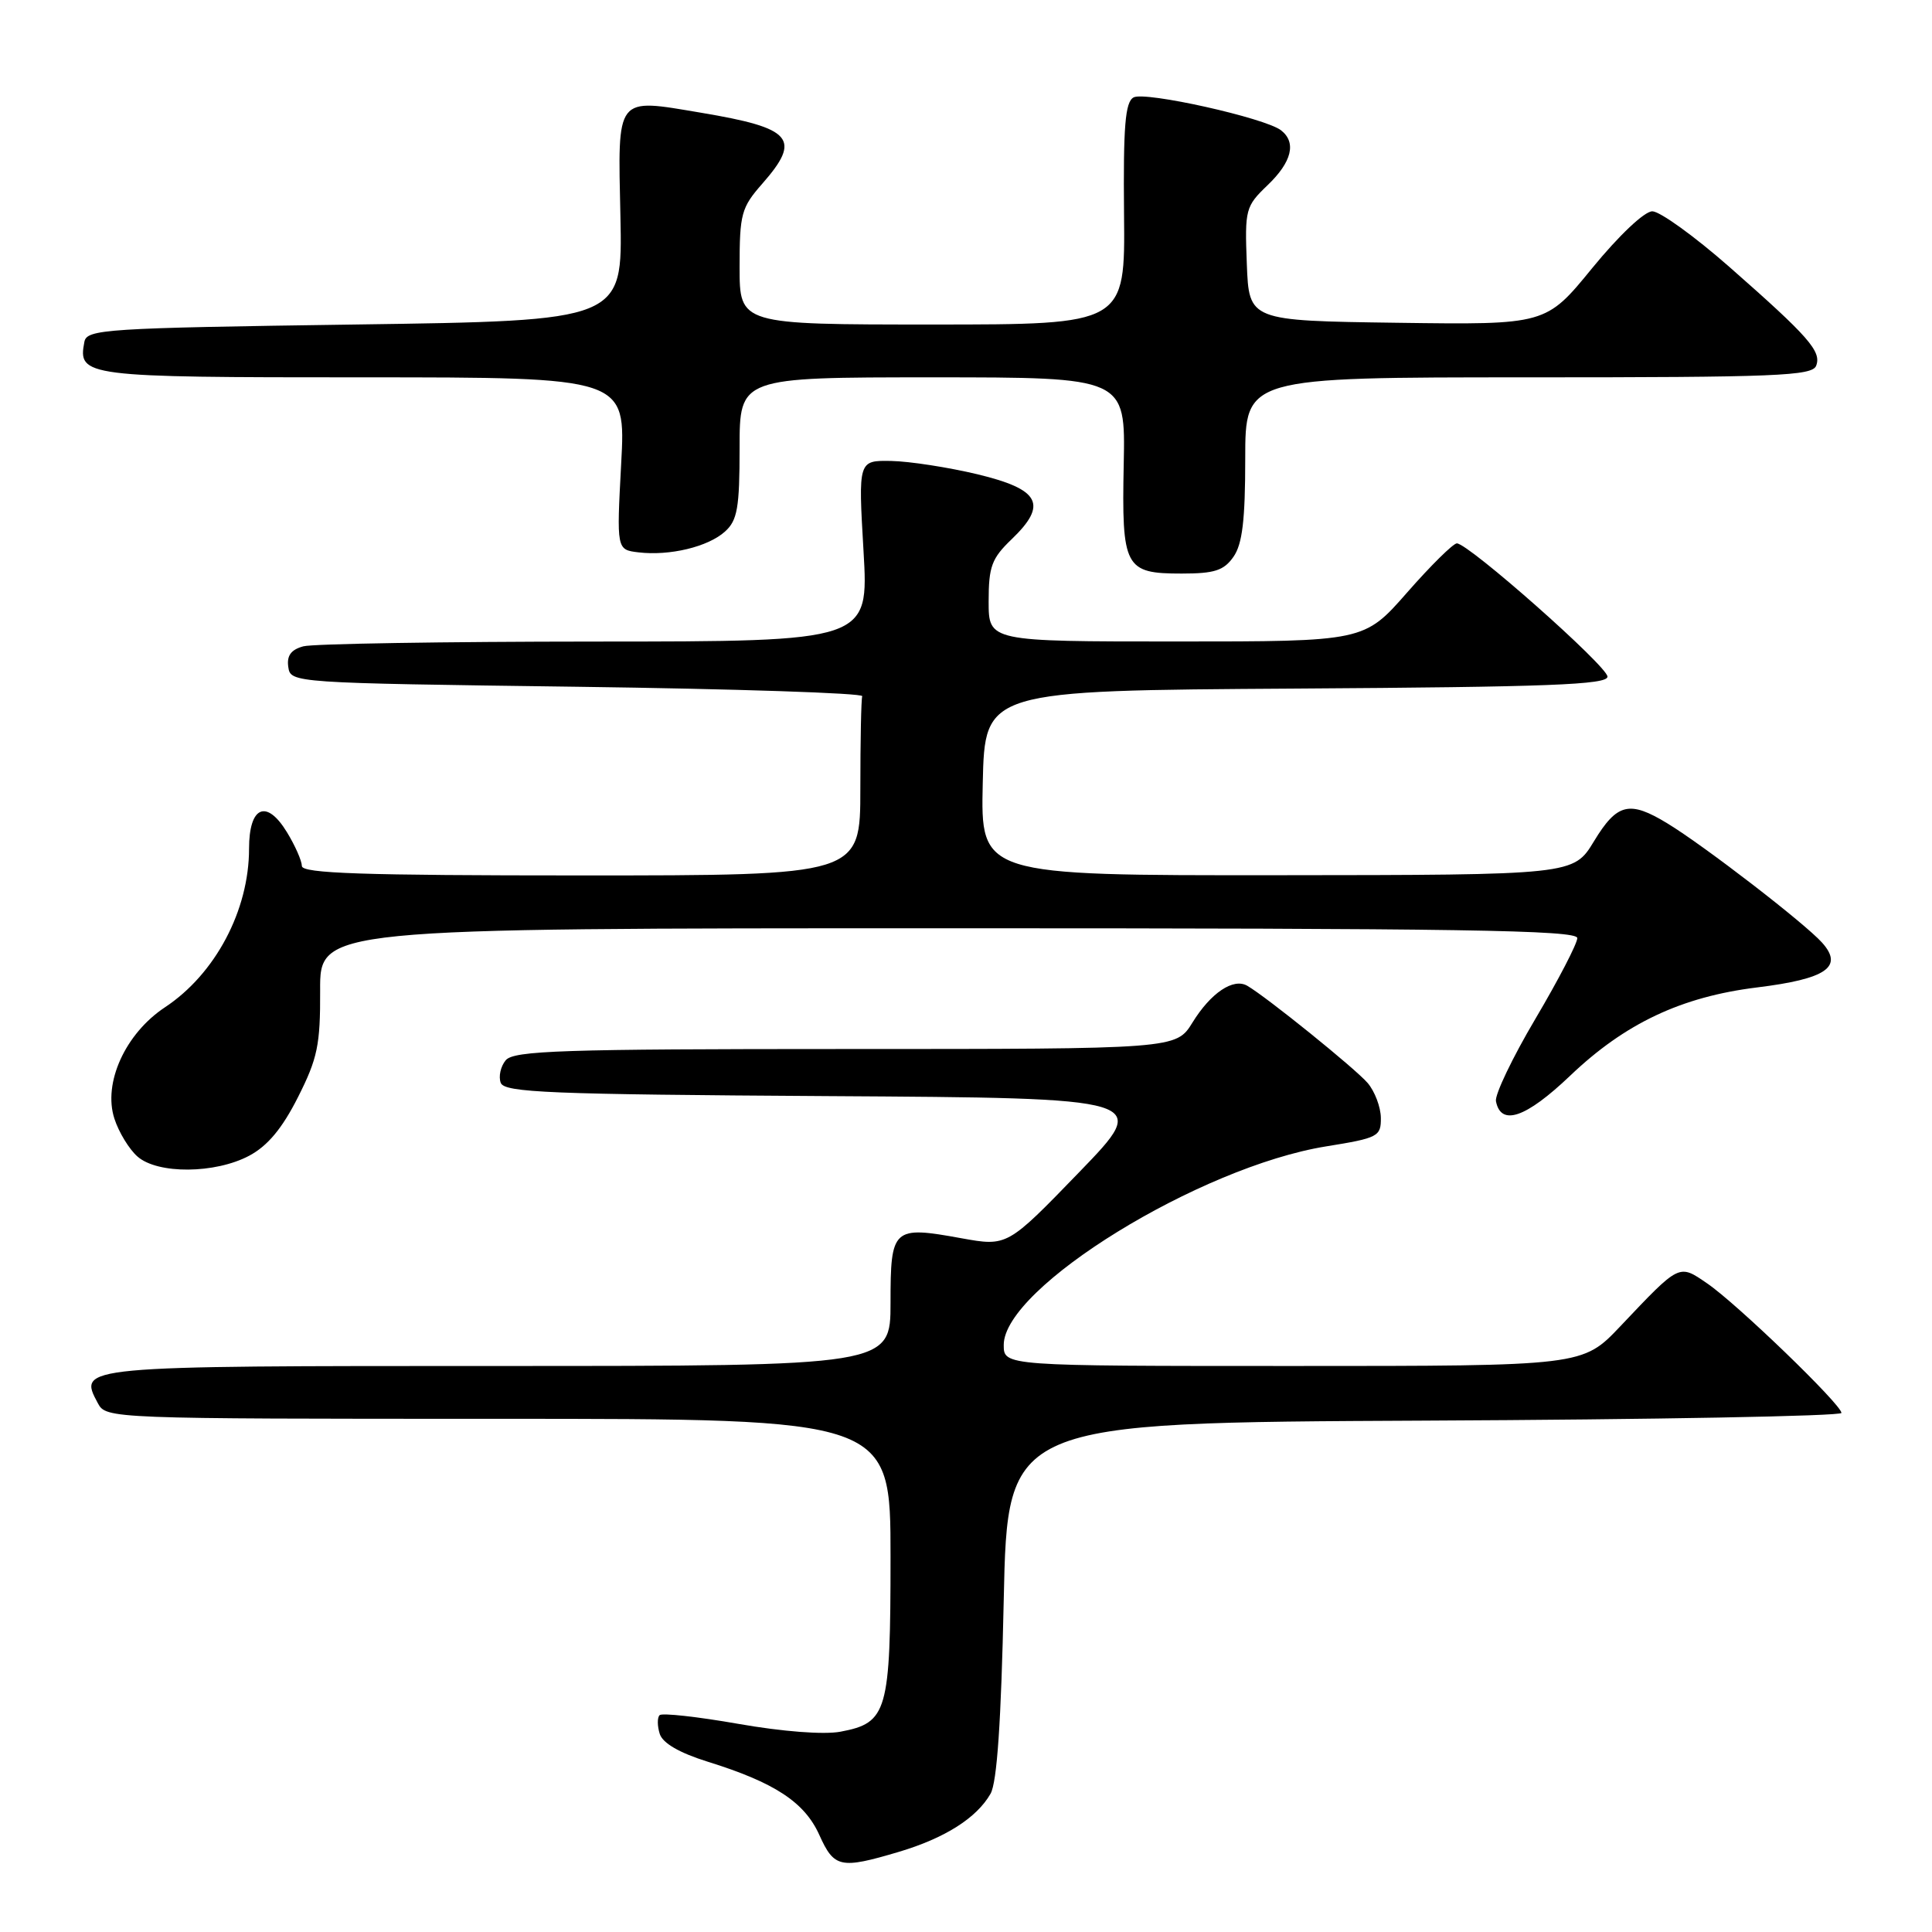 <?xml version="1.0" encoding="UTF-8" standalone="no"?>
<!DOCTYPE svg PUBLIC "-//W3C//DTD SVG 1.1//EN" "http://www.w3.org/Graphics/SVG/1.1/DTD/svg11.dtd" >
<svg xmlns="http://www.w3.org/2000/svg" xmlns:xlink="http://www.w3.org/1999/xlink" version="1.1" viewBox="0 0 256 256">
 <g >
 <path fill="currentColor"
d=" M 119.07 245.39 C 125.19 243.57 129.41 240.90 131.25 237.68 C 132.11 236.19 132.66 228.12 133.00 212.00 C 133.50 188.50 133.50 188.50 188.75 188.24 C 219.14 188.10 244.00 187.64 244.00 187.22 C 244.00 186.12 230.12 172.72 226.21 170.06 C 222.43 167.47 222.63 167.37 214.69 175.75 C 209.71 181.00 209.71 181.00 171.35 181.00 C 133.00 181.00 133.00 181.00 133.00 178.21 C 133.00 170.60 158.99 154.60 175.73 151.90 C 182.62 150.79 183.00 150.59 182.97 148.11 C 182.95 146.68 182.16 144.60 181.22 143.50 C 179.58 141.59 167.85 132.12 165.27 130.62 C 163.43 129.55 160.44 131.55 158.01 135.49 C 155.84 139.00 155.84 139.00 112.04 139.00 C 74.50 139.00 68.07 139.21 67.01 140.49 C 66.33 141.31 66.04 142.65 66.35 143.48 C 66.85 144.77 72.74 145.01 109.71 145.24 C 152.50 145.50 152.50 145.50 142.98 155.34 C 133.47 165.17 133.47 165.17 127.37 164.07 C 118.30 162.42 118.00 162.70 118.00 172.61 C 118.00 181.00 118.00 181.00 66.12 181.00 C 10.23 181.00 10.32 180.99 12.97 185.94 C 14.06 187.98 14.56 188.00 66.04 188.00 C 118.00 188.00 118.00 188.00 118.00 206.28 C 118.00 226.86 117.59 228.29 111.36 229.46 C 109.17 229.87 103.70 229.45 97.83 228.42 C 92.41 227.47 87.72 226.95 87.40 227.27 C 87.08 227.59 87.09 228.70 87.42 229.75 C 87.81 230.98 90.02 232.26 93.76 233.43 C 102.64 236.19 106.60 238.79 108.56 243.13 C 110.53 247.51 111.35 247.68 119.07 245.39 Z  M 33.02 153.14 C 35.46 151.84 37.39 149.53 39.48 145.39 C 42.08 140.24 42.45 138.46 42.42 131.25 C 42.38 123.00 42.38 123.00 125.69 123.00 C 193.42 123.00 209.00 123.24 209.00 124.30 C 209.00 125.02 206.51 129.82 203.46 134.98 C 200.41 140.13 198.06 145.05 198.22 145.91 C 198.87 149.27 202.18 148.13 208.04 142.55 C 215.32 135.60 222.78 132.08 232.82 130.84 C 242.01 129.71 244.32 128.12 241.43 124.90 C 239.14 122.34 225.86 112.10 220.95 109.11 C 215.90 106.03 214.27 106.43 211.21 111.47 C 208.50 115.94 208.50 115.94 169.22 115.97 C 129.94 116.00 129.94 116.00 130.22 103.75 C 130.50 91.50 130.50 91.50 171.75 91.24 C 205.13 91.03 213.00 90.73 213.00 89.66 C 213.00 88.29 194.58 72.00 193.04 72.00 C 192.56 72.00 189.60 74.92 186.46 78.50 C 180.76 85.00 180.76 85.00 155.88 85.00 C 131.00 85.00 131.00 85.00 131.00 79.69 C 131.00 75.07 131.40 73.99 134.04 71.46 C 138.87 66.83 137.82 64.84 129.50 62.84 C 125.65 61.92 120.52 61.13 118.11 61.08 C 113.72 61.00 113.72 61.00 114.42 73.00 C 115.12 85.00 115.12 85.00 78.81 85.01 C 58.84 85.02 41.46 85.30 40.20 85.64 C 38.56 86.08 37.98 86.88 38.20 88.38 C 38.50 90.49 38.73 90.50 76.50 91.00 C 97.40 91.28 114.39 91.84 114.25 92.25 C 114.11 92.66 114.00 98.17 114.00 104.50 C 114.00 116.00 114.00 116.00 77.00 116.00 C 48.07 116.00 40.00 115.73 40.00 114.75 C 39.99 114.06 39.11 112.05 38.02 110.27 C 35.31 105.83 33.00 106.83 33.00 112.46 C 33.00 120.63 28.53 129.06 21.86 133.47 C 16.60 136.95 13.62 143.52 15.16 148.23 C 15.74 150.03 17.12 152.29 18.22 153.25 C 20.90 155.60 28.51 155.54 33.02 153.14 Z  M 163.44 73.78 C 164.62 72.10 165.00 68.91 165.00 60.78 C 165.00 50.00 165.00 50.00 202.53 50.00 C 235.37 50.00 240.14 49.81 240.65 48.46 C 241.38 46.56 239.69 44.63 229.13 35.35 C 224.53 31.31 219.94 28.00 218.94 28.00 C 217.90 28.00 214.53 31.18 210.98 35.52 C 204.84 43.04 204.84 43.04 185.17 42.77 C 165.50 42.50 165.50 42.50 165.21 34.97 C 164.93 27.73 165.04 27.34 167.96 24.54 C 171.18 21.46 171.81 18.88 169.75 17.27 C 167.65 15.63 151.69 12.07 150.20 12.91 C 149.09 13.53 148.83 16.72 148.94 28.35 C 149.09 43.00 149.09 43.00 123.55 43.00 C 98.00 43.00 98.00 43.00 98.00 35.38 C 98.00 28.34 98.23 27.50 101.00 24.35 C 106.24 18.38 105.03 16.97 92.91 14.94 C 81.48 13.02 81.86 12.53 82.21 28.74 C 82.50 42.50 82.50 42.50 47.01 43.00 C 13.87 43.47 11.50 43.62 11.18 45.30 C 10.30 49.90 11.09 50.00 48.09 50.00 C 82.93 50.00 82.93 50.00 82.31 61.42 C 81.70 72.84 81.70 72.84 84.60 73.19 C 88.74 73.68 93.83 72.46 96.07 70.43 C 97.71 68.95 98.00 67.30 98.00 59.35 C 98.00 50.00 98.00 50.00 123.56 50.00 C 149.13 50.00 149.13 50.00 148.90 61.45 C 148.62 75.23 149.03 76.00 156.57 76.00 C 160.93 76.00 162.17 75.60 163.44 73.78 Z "/>
</g>
</svg>